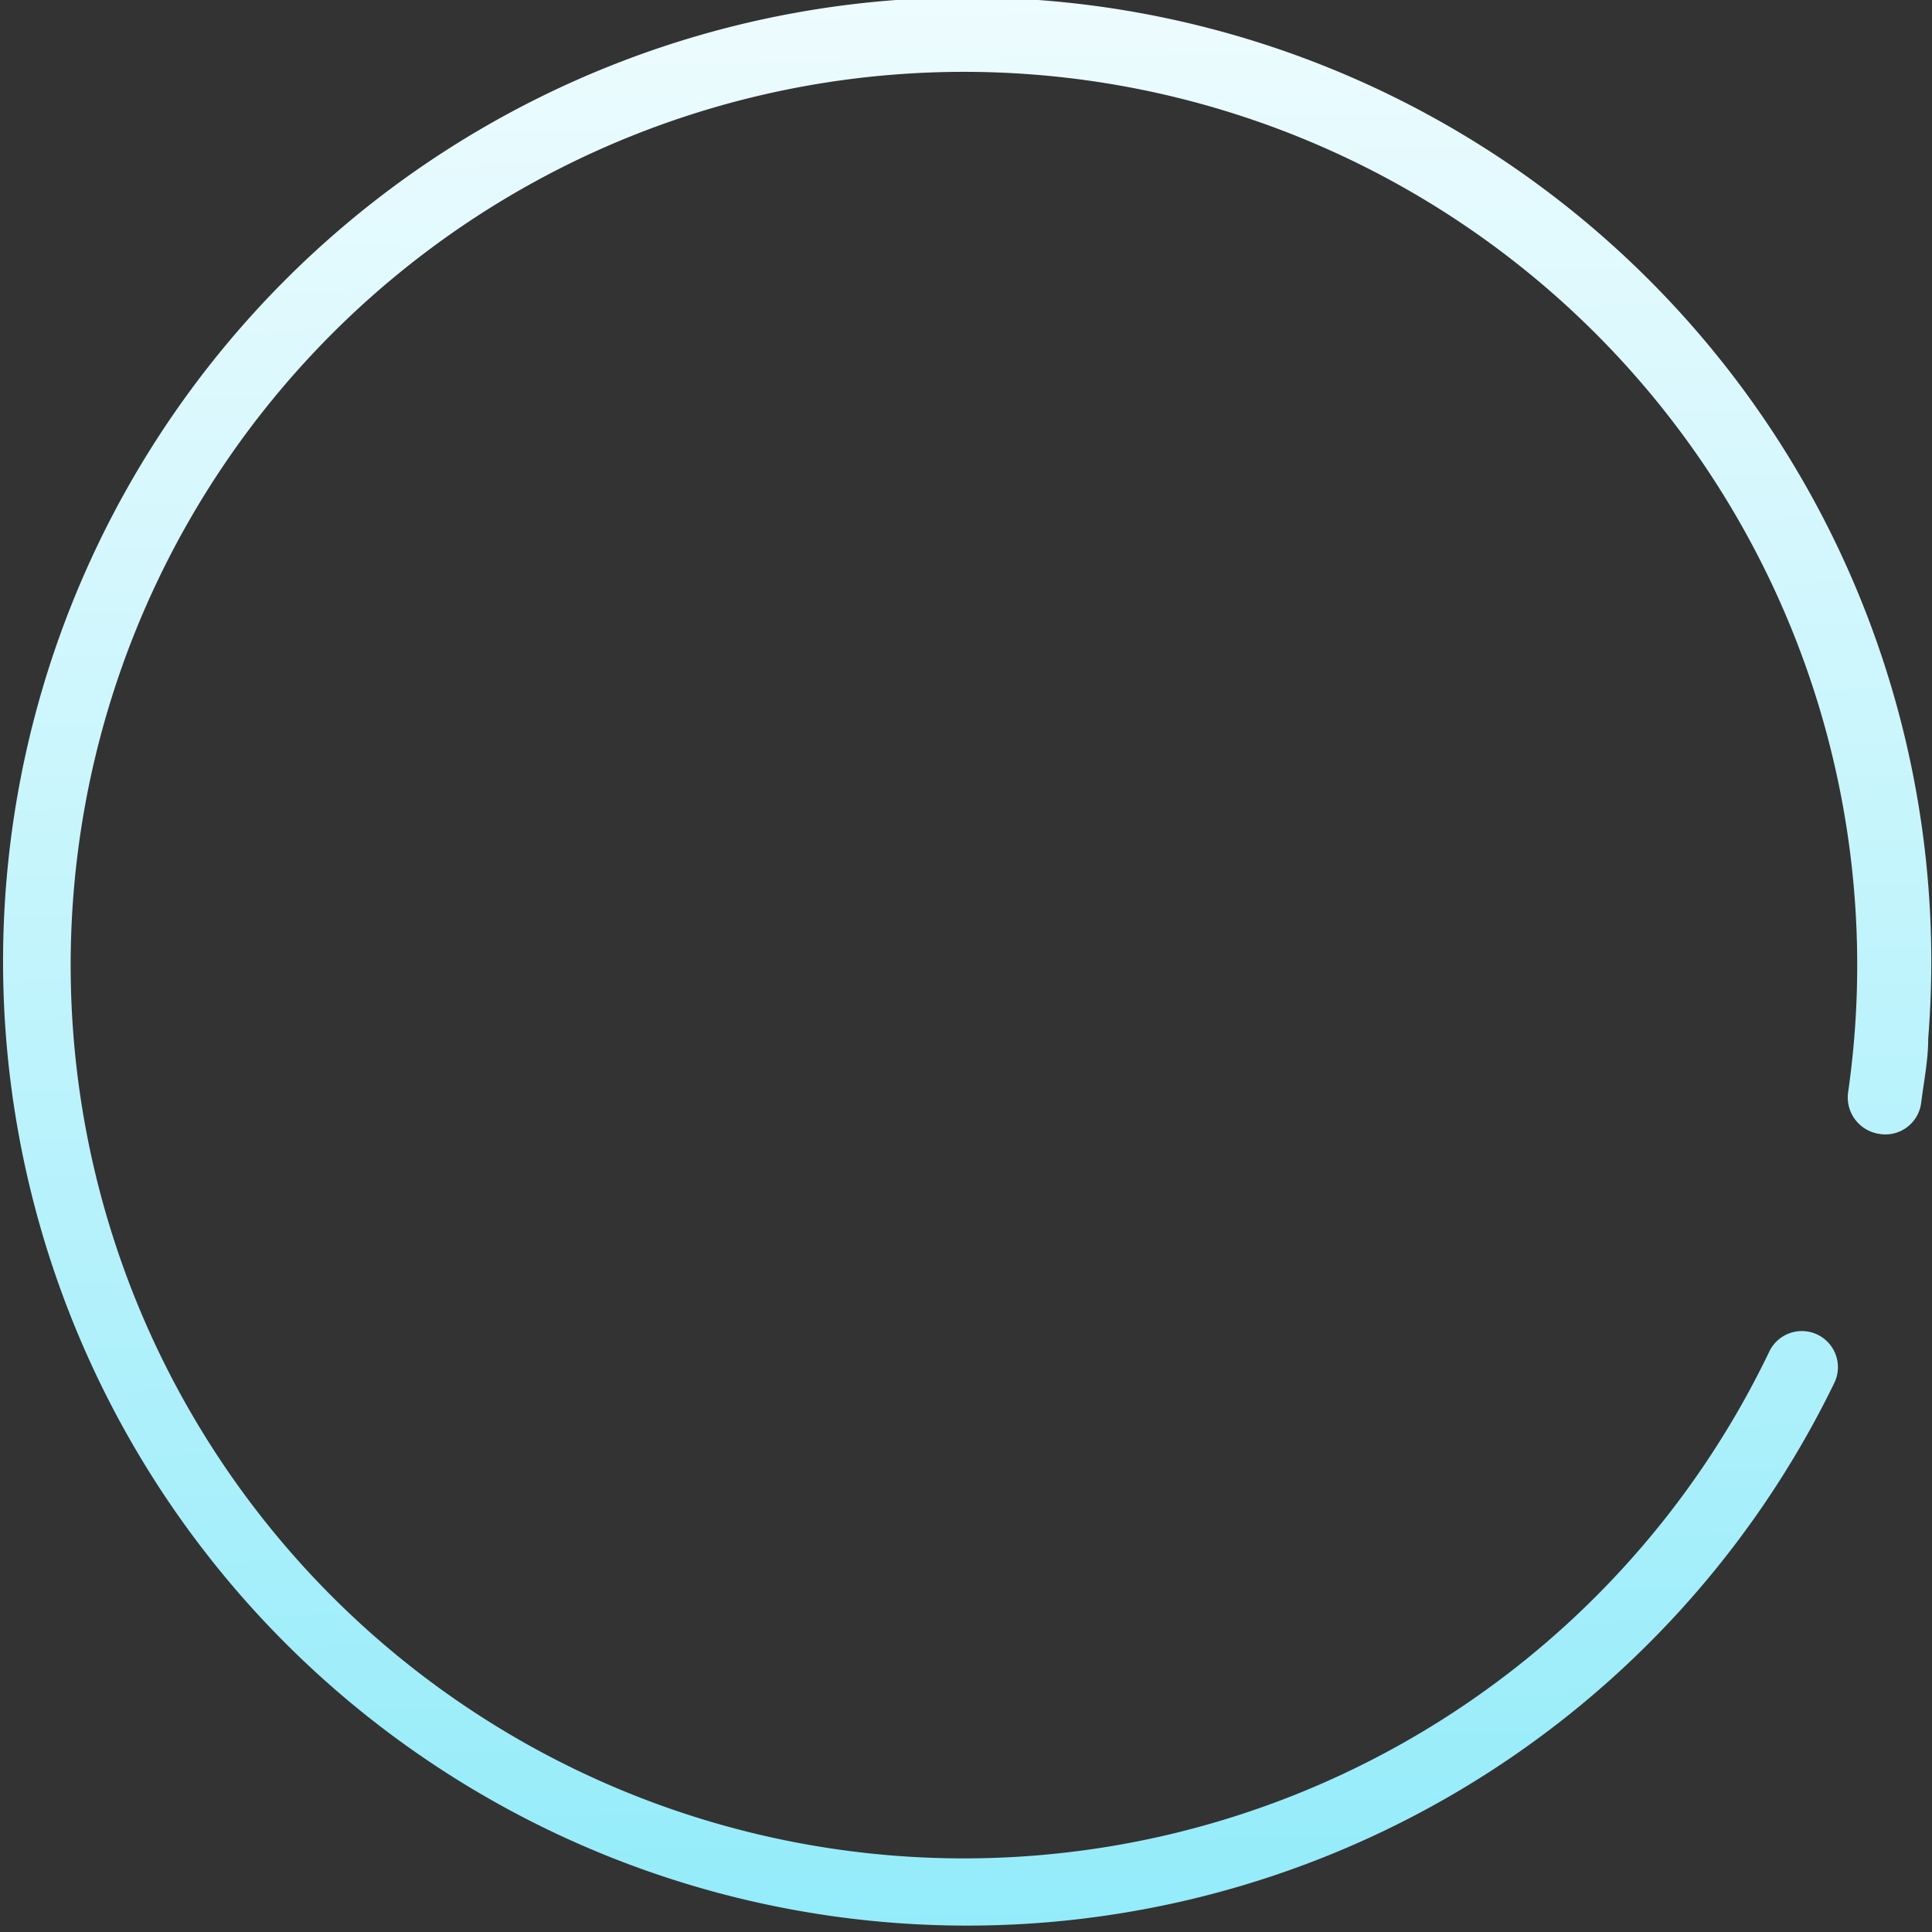 <svg viewBox="0 0 46.09 46.09" xmlns="http://www.w3.org/2000/svg" xmlns:xlink="http://www.w3.org/1999/xlink"><rect x="0" y="0" width="46.09" height="46.09" fill="#333333" stroke="none"/><linearGradient id="a" gradientTransform="matrix(.902 .433 -.433 .902 -409.28 458.11)" gradientUnits="userSpaceOnUse" x1="187.12" x2="220.69" y1="-607.89" y2="-541.19"><stop offset="0" stop-color="#fff"/><stop offset="1" stop-color="#6ee5f8"/></linearGradient><path d="m46 24.77c0 .52-.1 1-.17 1.55a.86.86 0 0 1 -1 .73.88.88 0 0 1 -.74-1 21.31 21.31 0 1 0 -1.88 6.19.86.86 0 1 1 1.55.75 23 23 0 1 1 2.24-8.22z" fill="url(#a)"/></svg>